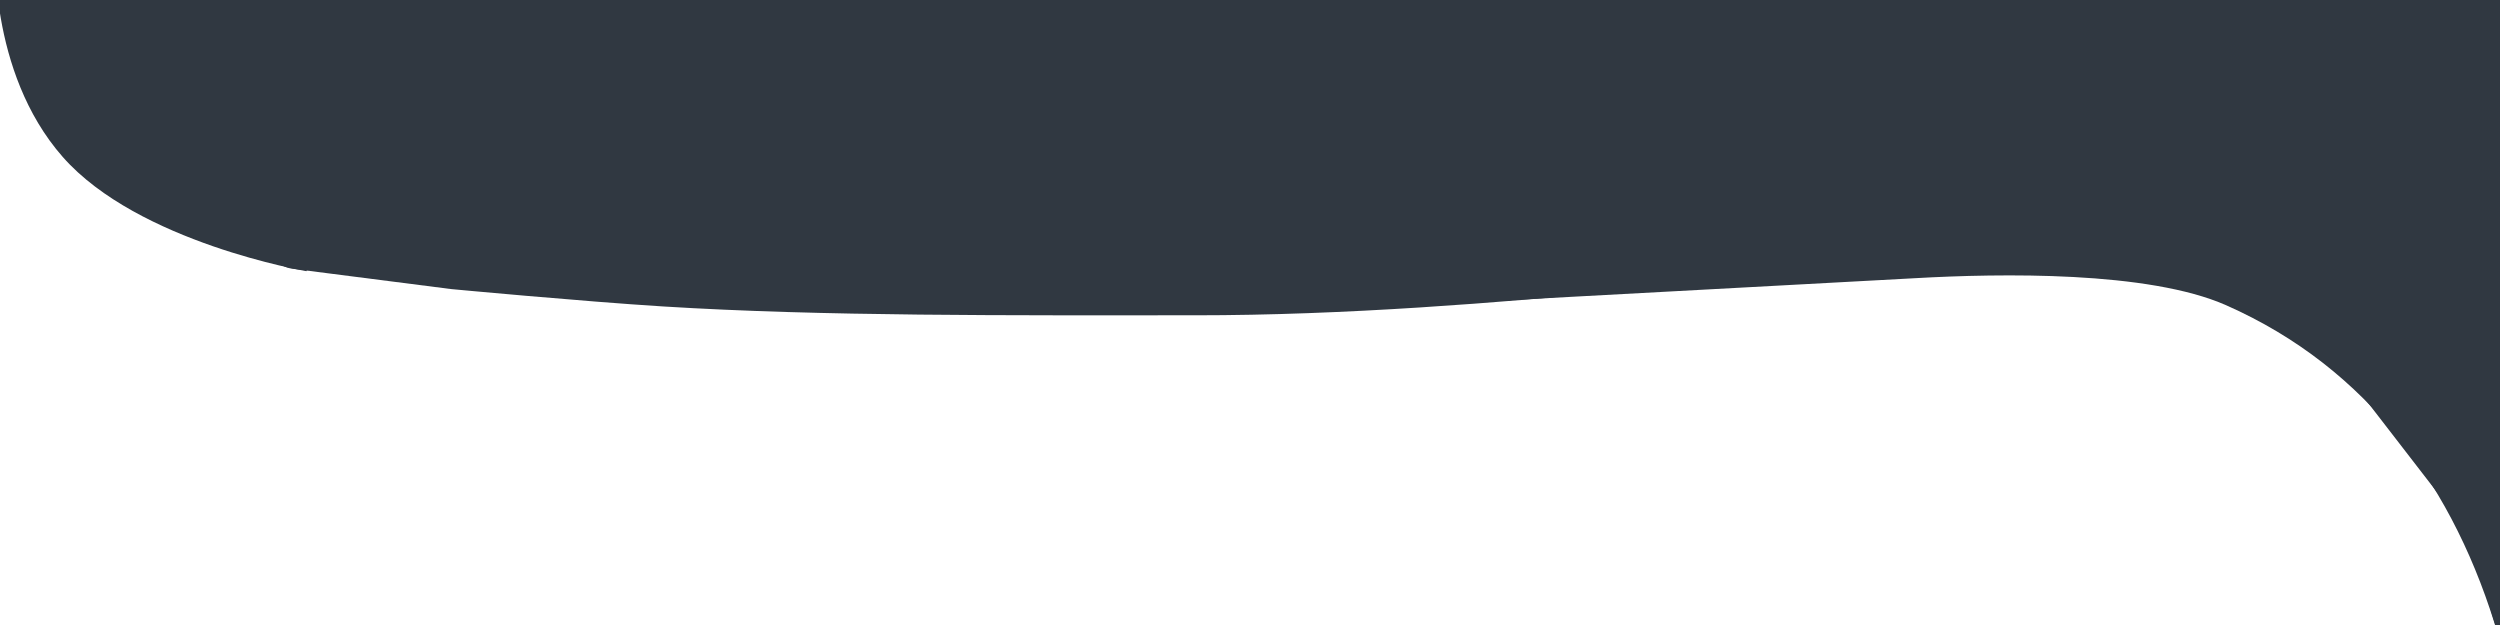 <?xml version="1.0" encoding="UTF-8" standalone="no" ?>
<!DOCTYPE svg PUBLIC "-//W3C//DTD SVG 1.1//EN" "http://www.w3.org/Graphics/SVG/1.1/DTD/svg11.dtd">
<svg xmlns="http://www.w3.org/2000/svg" xmlns:xlink="http://www.w3.org/1999/xlink" version="1.1" width="640" height="160" viewBox="0 0 640 160" xml:space="preserve">
<desc>Created with Fabric.js 5.3.0</desc>
<defs>
</defs>
<g transform="matrix(3.68 0 0 0.491 314.821 -53.614)" id="ttZA8kVX3D_64E5XClvhF"  >
<path style="stroke: rgb(186,228,52); stroke-width: 0; stroke-dasharray: none; stroke-linecap: butt; stroke-dashoffset: 0; stroke-linejoin: miter; stroke-miterlimit: 4; fill: rgb(48,56,65); fill-rule: nonzero; opacity: 1;"  transform=" translate(-0, -0)" d="M -86.983 -86.983 L 86.983 -86.983 L 86.983 86.983 L -86.983 86.983 z" stroke-linecap="round" />
</g>
<g transform="matrix(1.888 0 0 -0.477 322.722 13.584)" id="pH4Q3BCcvKcwDOVHY8Ouf"  >
<path style="stroke: rgb(102,172,27); stroke-width: 0; stroke-dasharray: none; stroke-linecap: butt; stroke-dashoffset: 0; stroke-linejoin: miter; stroke-miterlimit: 4; fill: rgb(48,56,65); fill-rule: nonzero; opacity: 1;"  transform=" translate(-0, 0)" d="M -134.727 -99.365 C -134.84 -107.56 -133.334 -114.71 -131.275 -115.754 L -109.754 -126.669 C -109.754 -126.669 -91.995 -133.282 -81.029 -135.989 C -59.429 -141.323 -34.115 -140.737 -8.926 -140.737 C 32.202 -140.737 72.449 -113.902 98.002 -113.902 C 161.667 -113.902 123.235 -113.902 123.235 -113.902 L 123.235 140.756 L -131.423 140.756 z" stroke-linecap="round" />
</g>
<g transform="matrix(-1.62 -0.085 0.11 -2.099 580.221 78.595)" id="h0OyarAbcSpXMa3uCHALt"  >
<path style="stroke: none; stroke-width: 1; stroke-dasharray: none; stroke-linecap: butt; stroke-dashoffset: 0; stroke-linejoin: miter; stroke-miterlimit: 4; fill: rgb(48,56,65); fill-rule: nonzero; opacity: 1;"  transform=" translate(0, 0)" d="M -40 -40 L -33.376 -25.902 L 40 40 L -40 40 z" stroke-linecap="round" />
</g>
<g transform="matrix(1.895 0 0 1.297 578.195 14.366)" id="lNgKW69qrjQD96HsWwSu9"  >
<path style="stroke: rgb(104,228,26); stroke-width: 0; stroke-dasharray: none; stroke-linecap: butt; stroke-dashoffset: 0; stroke-linejoin: miter; stroke-miterlimit: 4; fill: rgb(48,56,65); fill-rule: nonzero; opacity: 1;"  transform=" translate(-0, -0)" d="M -41.124 -41.124 L 41.124 -41.124 L 41.124 41.124 L -41.124 41.124 z" stroke-linecap="round" />
</g>
<g transform="matrix(1.322 0 0 1.309 501.108 96.529)" id="-4Q27pI3__kt-MBFsZ8gJ"  >
<path style="stroke: rgb(0,0,0); stroke-width: 0; stroke-dasharray: none; stroke-linecap: butt; stroke-dashoffset: 0; stroke-linejoin: miter; stroke-miterlimit: 4; fill: rgb(48,56,65); fill-rule: nonzero; opacity: 1;"  transform=" translate(0, 0)" d="M -91.489 -32.403 L -104.78 -14.049 L -8.151 -19.339 C 8.317 -20.282 36.961 -20.769 52.026 -14.049 C 79.569 -1.763 96.423 21.779 104.78 50.758 L 104.78 50.758 L 104.78 -50.758 z" stroke-linecap="round" />
</g>
<g transform="matrix(1.382 0 0 1.374 50.814 22.574)" id="sM9Gjxs-lPIl4x9p_G_Eh"  >
<path style="stroke: rgb(0,0,0); stroke-width: 0; stroke-dasharray: none; stroke-linecap: butt; stroke-dashoffset: 0; stroke-linejoin: miter; stroke-miterlimit: 4; fill: rgb(48,56,65); fill-rule: nonzero; opacity: 1;"  transform=" translate(-0, 0)" d="M -37.62 -26.879 C -37.62 -26.879 -39.114 -3.157 -25.144 12.813 C -11.173 28.783 20.009 34.098 20.009 34.098 L 37.666 -34.098 z" stroke-linecap="round" />
</g>
<g transform="matrix(1.436 0 0 0.304 302.141 -163.007)" id="0cK_Dm6okqAPRQTl6elkl"  >
<path style="stroke: rgb(227,112,162); stroke-width: 0; stroke-dasharray: none; stroke-linecap: butt; stroke-dashoffset: 0; stroke-linejoin: miter; stroke-miterlimit: 4; fill: rgb(48,56,65); fill-rule: nonzero; opacity: 1;"  transform=" translate(-0, -0)" d="M -238.689 -238.689 L 69.779 -238.689 L 238.689 -238.689 L 238.689 238.689 L -238.689 238.689 z" stroke-linecap="round" />
</g>
</svg>